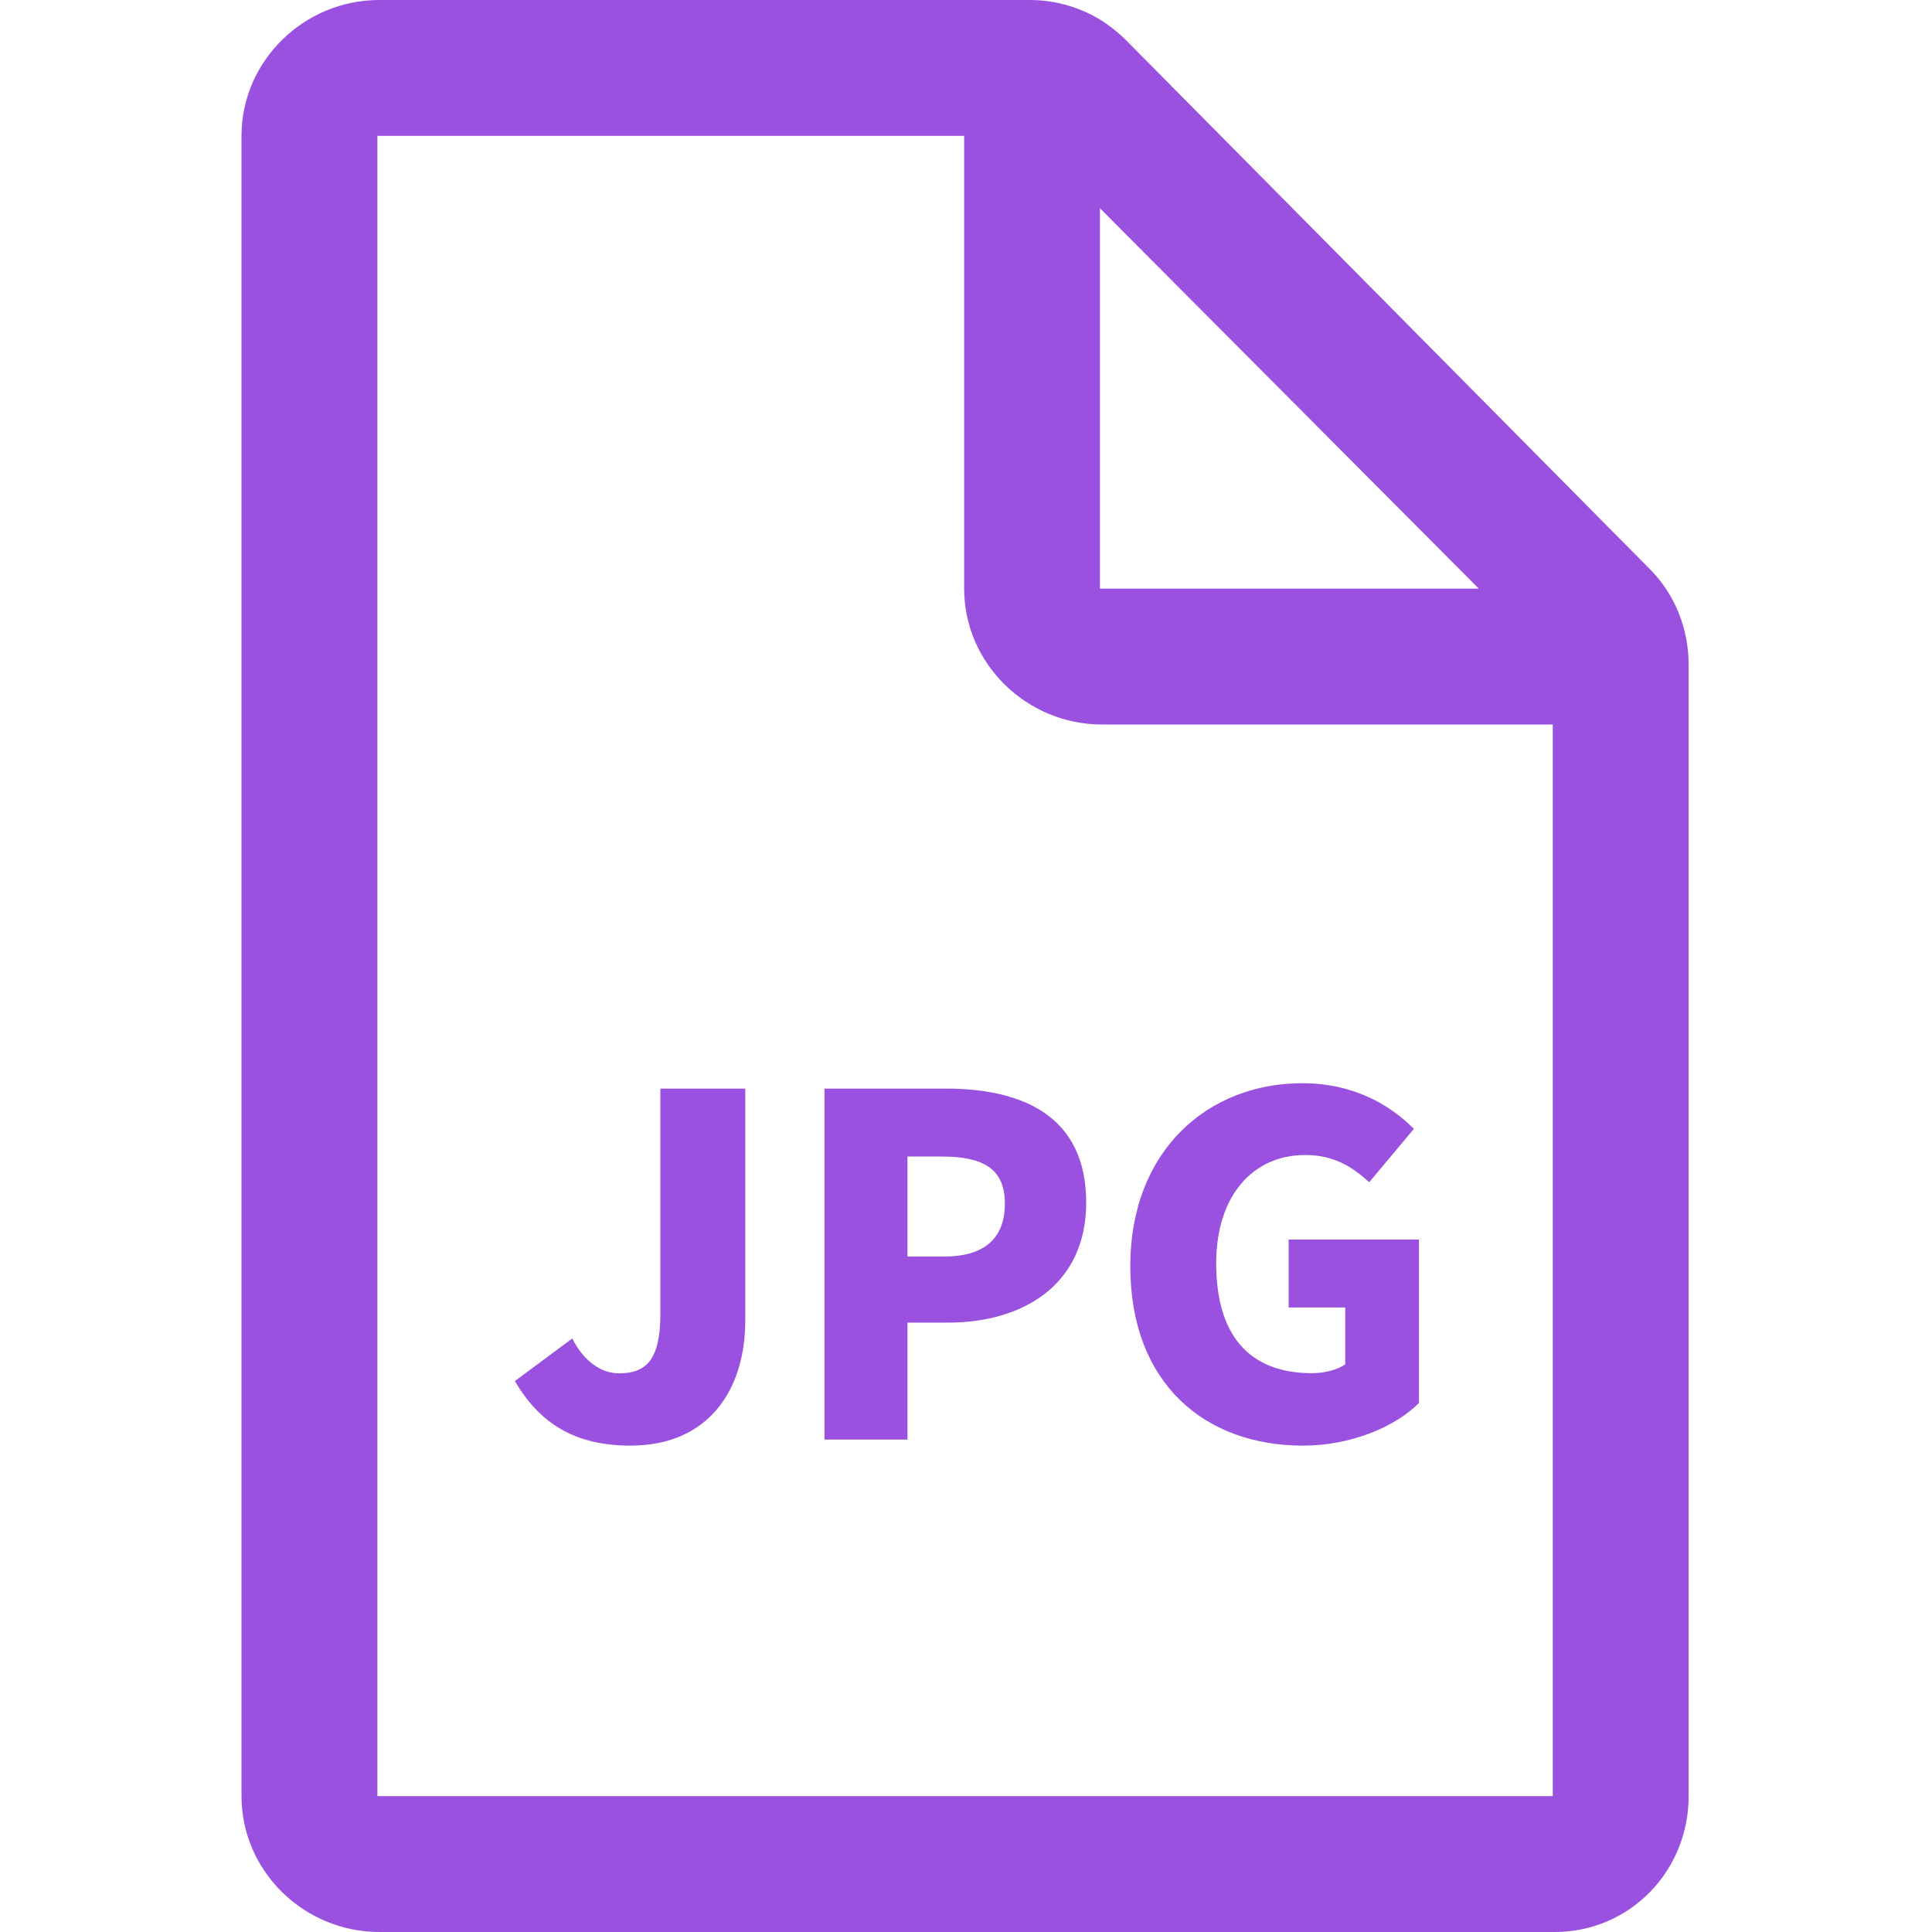 <svg width="24" height="24" viewBox="0 0 24 24" fill="none" xmlns="http://www.w3.org/2000/svg">
<path d="M20.498 7.073L13.988 0.499C13.882 0.394 13.767 0.305 13.643 0.23C13.61 0.211 13.577 0.192 13.542 0.176C13.521 0.164 13.498 0.155 13.477 0.145C13.266 0.052 13.034 0 12.797 0H4.711C3.778 0 3 0.755 3 1.688V22.312C3 23.245 3.778 24 4.711 24H19.312C20.245 24 20.977 23.245 20.977 22.312V8.262C20.977 7.816 20.812 7.39 20.498 7.073ZM13.664 2.587L18.37 7.312H13.664V2.587ZM19.289 22.312H4.688V1.688H11.977V7.312C11.977 8.245 12.755 9 13.688 9H19.289V22.312ZM8.203 16.324C8.203 16.891 8.027 17.06 7.69 17.06C7.479 17.06 7.259 16.924 7.109 16.627L6.396 17.156C6.71 17.693 7.153 17.958 7.833 17.958C8.808 17.958 9.258 17.257 9.258 16.406V13.523H8.203V16.324ZM11.749 13.523H10.242V17.883H11.273V16.43H11.78C12.696 16.43 13.493 15.97 13.493 14.939C13.493 13.866 12.708 13.523 11.749 13.523ZM11.73 15.609H11.273V14.367H11.7C12.204 14.367 12.483 14.512 12.483 14.951C12.483 15.375 12.237 15.609 11.73 15.609ZM16.008 15.398V16.242H16.711V16.948C16.617 17.016 16.453 17.058 16.296 17.058C15.492 17.058 15.108 16.556 15.108 15.694C15.108 14.848 15.569 14.348 16.212 14.348C16.57 14.348 16.798 14.494 17.009 14.686L17.564 14.023C17.266 13.723 16.812 13.456 16.177 13.456C15.014 13.456 14.041 14.283 14.041 15.729C14.041 17.198 14.979 17.958 16.186 17.958C16.793 17.958 17.339 17.719 17.627 17.428V15.398H16.008Z" fill="#9B51E0"/>
</svg>
